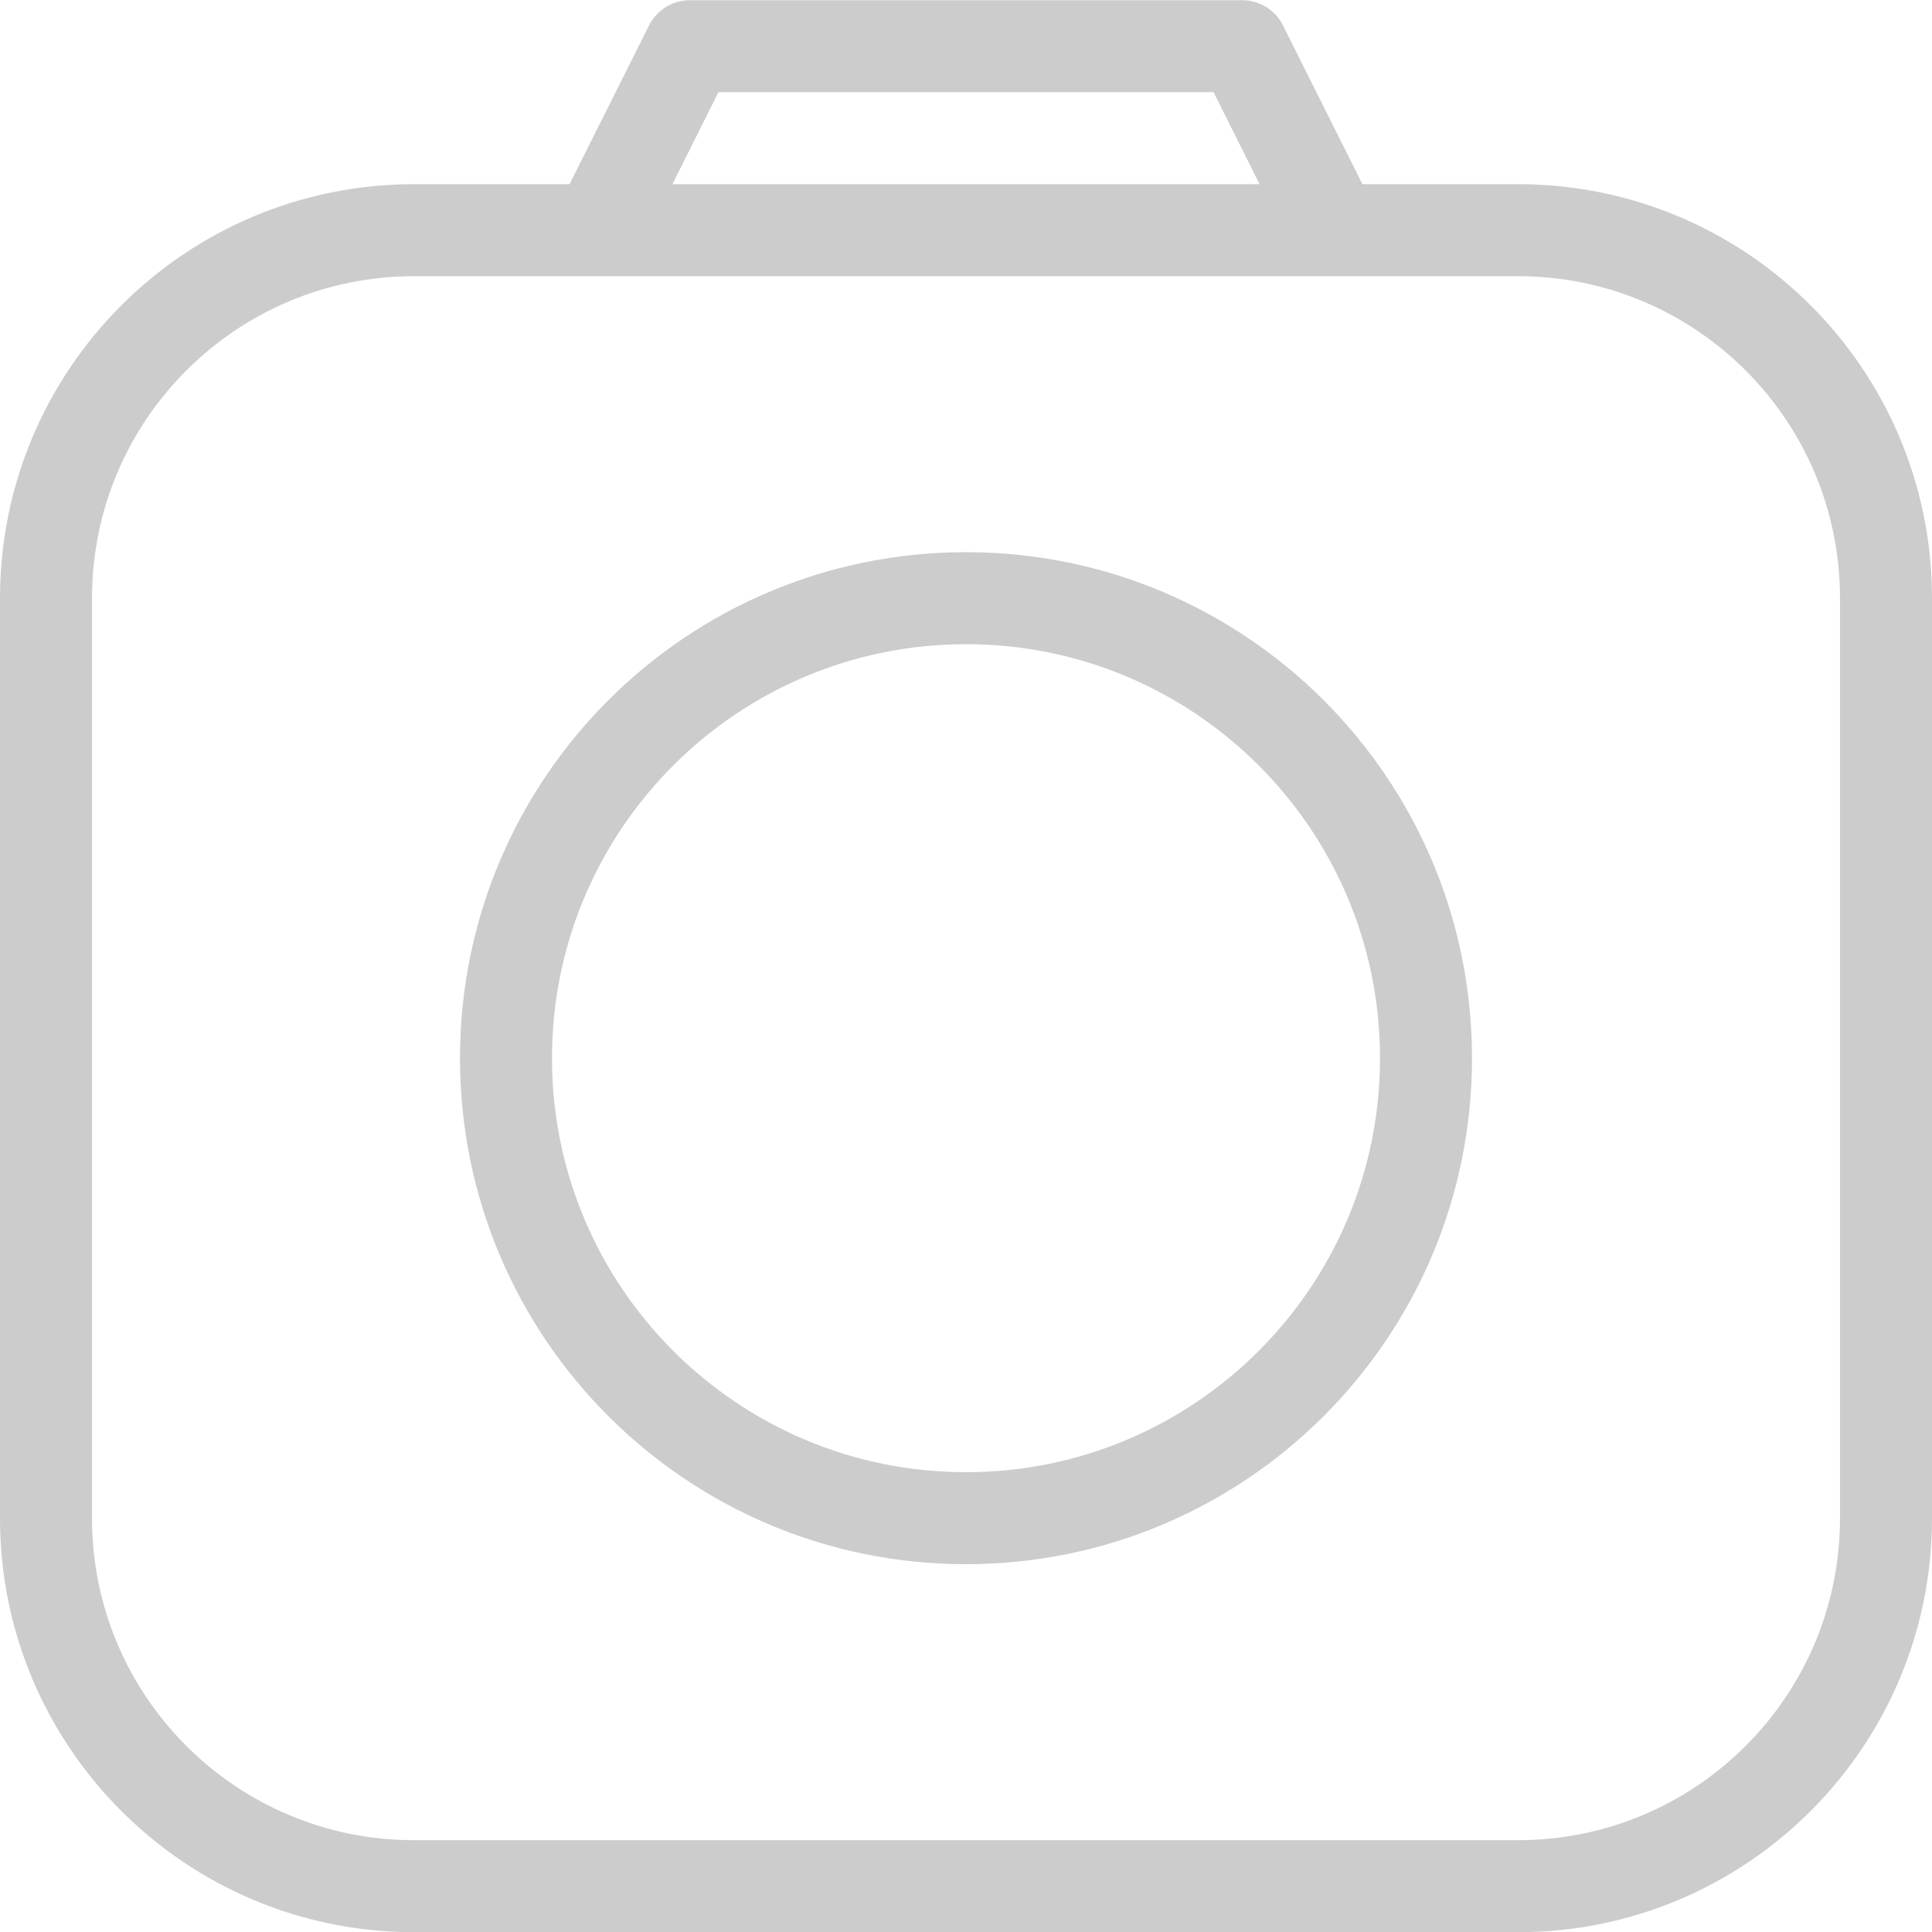 <svg xmlns="http://www.w3.org/2000/svg" xmlns:xlink="http://www.w3.org/1999/xlink" width="21" height="21.002" viewBox="0 0 21 21.002" fill="none">
<path d="M7.088 0.219C7.073 0.241 7.059 0.264 7.048 0.289L6.191 2.002L4.5 2.002C2.015 2.002 0 4.017 0 6.502L0 16.502C0 18.987 2.015 21.002 4.5 21.002L16.5 21.002C18.985 21.002 21 18.987 21 16.502L21 6.502C21 4.017 18.985 2.002 16.5 2.002L14.809 2.002L13.952 0.289C13.941 0.265 13.928 0.242 13.913 0.22C13.875 0.164 13.826 0.117 13.771 0.081C13.687 0.028 13.589 -1.1352e-05 13.49 0.002L7.51 0.002C7.488 0.001 7.466 0.003 7.445 0.005C7.366 0.014 7.293 0.041 7.229 0.081C7.175 0.117 7.126 0.163 7.088 0.219ZM13.191 1.002L7.809 1.002L7.309 2.002L13.691 2.002L13.191 1.002ZM16.5 3.002L4.5 3.002C2.567 3.002 1 4.569 1 6.502L1 16.502C1 18.435 2.567 20.002 4.5 20.002L16.5 20.002C18.433 20.002 20 18.435 20 16.502L20 6.502C20 4.569 18.433 3.002 16.5 3.002ZM16 11.502C16 14.54 13.538 17.002 10.5 17.002C7.462 17.002 5 14.54 5 11.502C5 8.464 7.462 6.002 10.5 6.002C13.538 6.002 16 8.464 16 11.502ZM15 11.502C15 9.017 12.985 7.002 10.5 7.002C8.015 7.002 6 9.017 6 11.502C6 13.987 8.015 16.002 10.5 16.002C12.985 16.002 15 13.987 15 11.502Z" fill-rule="evenodd"  fill="#CCCCCC" >
</path>
</svg>
